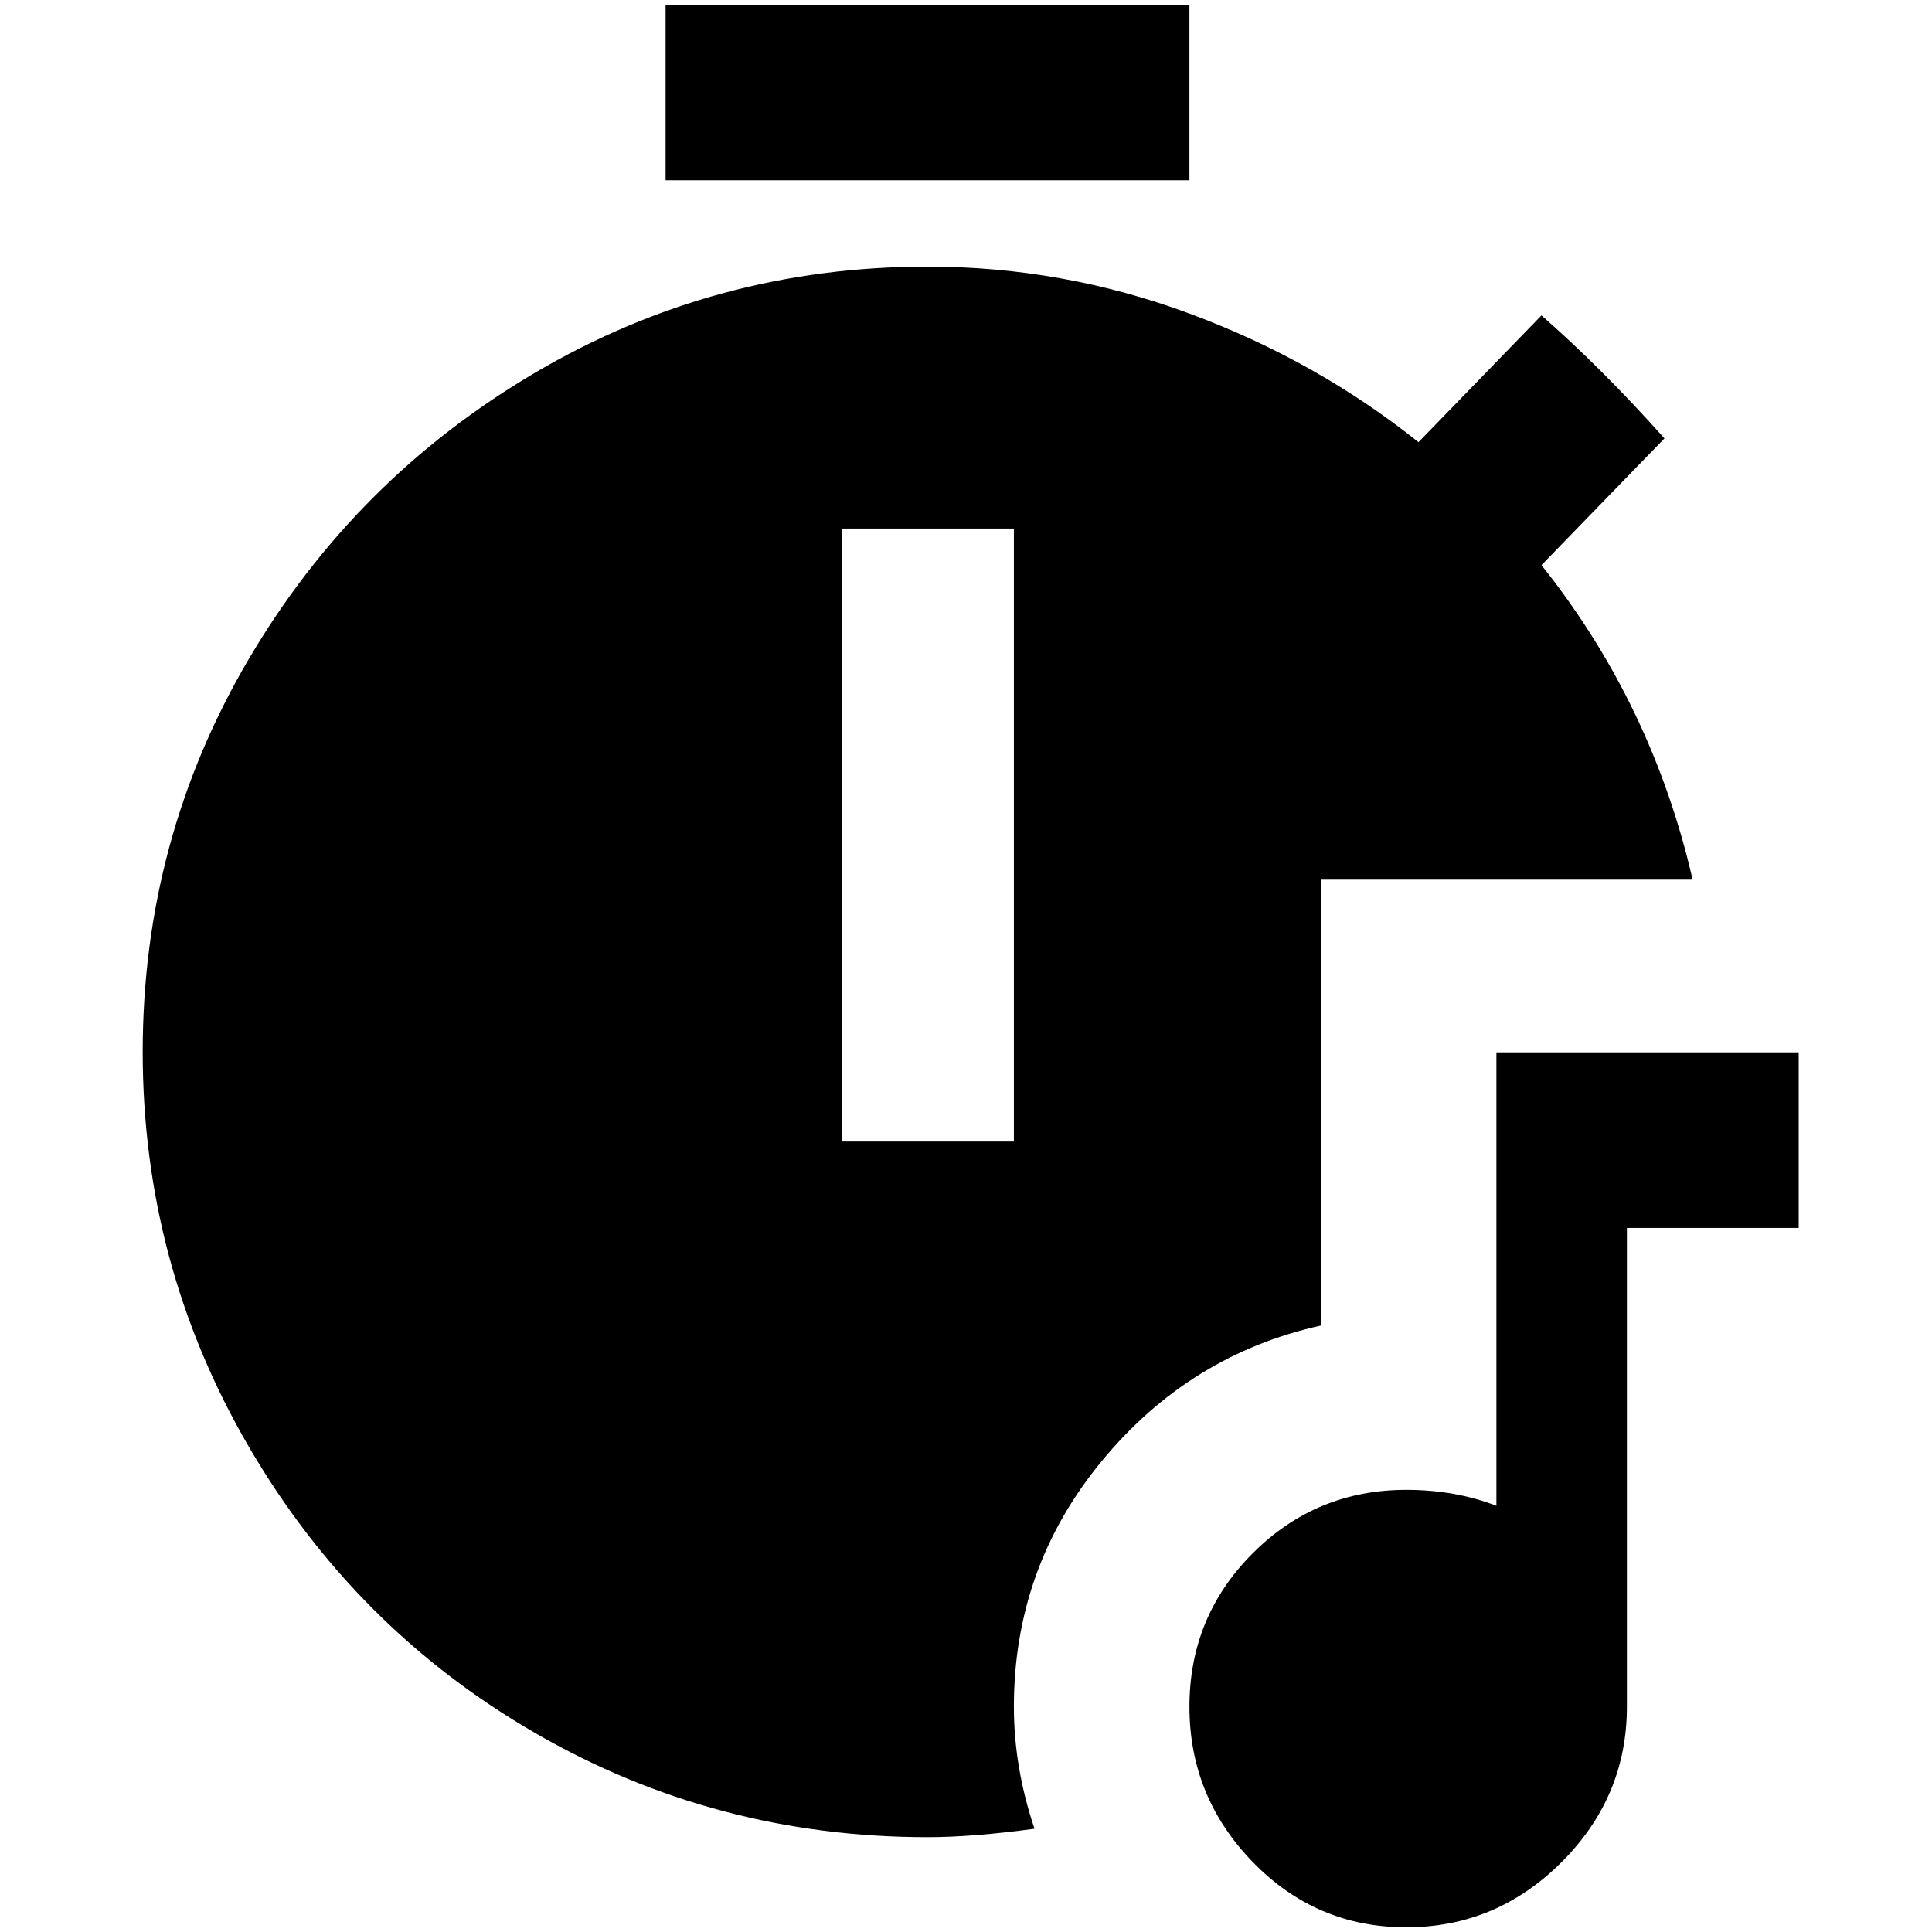 <?xml version="1.0" standalone="no"?>
<!DOCTYPE svg PUBLIC "-//W3C//DTD SVG 1.1//EN" "http://www.w3.org/Graphics/SVG/1.1/DTD/svg11.dtd" >
<svg xmlns="http://www.w3.org/2000/svg" xmlns:xlink="http://www.w3.org/1999/xlink" version="1.1" width="2048" height="2048" viewBox="-10 0 2058 2048">
   <path fill="currentColor"
d="M1397 1407v-475h396q-43 -187 -161 -335l131 -135q-66 -74 -131 -131l-131 135q-109 -87 -244 -137t-279 -50q-226 0 -418 113t-305 305t-113 418.5t113 420.5t305 305t418 111q48 0 114 -9q-22 -65 -22 -130q0 -148 93.5 -261.5t233.5 -144.5zM1070 1211h-183v-653h183
v653zM1257 187h-558v-187h558v187zM1906 1116v187h-183v510q0 96 -69.5 165.5t-165.5 69.5t-163.5 -69.5t-67.5 -165.5t67.5 -163.5t163.5 -67.5q52 0 96 17v-483h322z" />
</svg>
